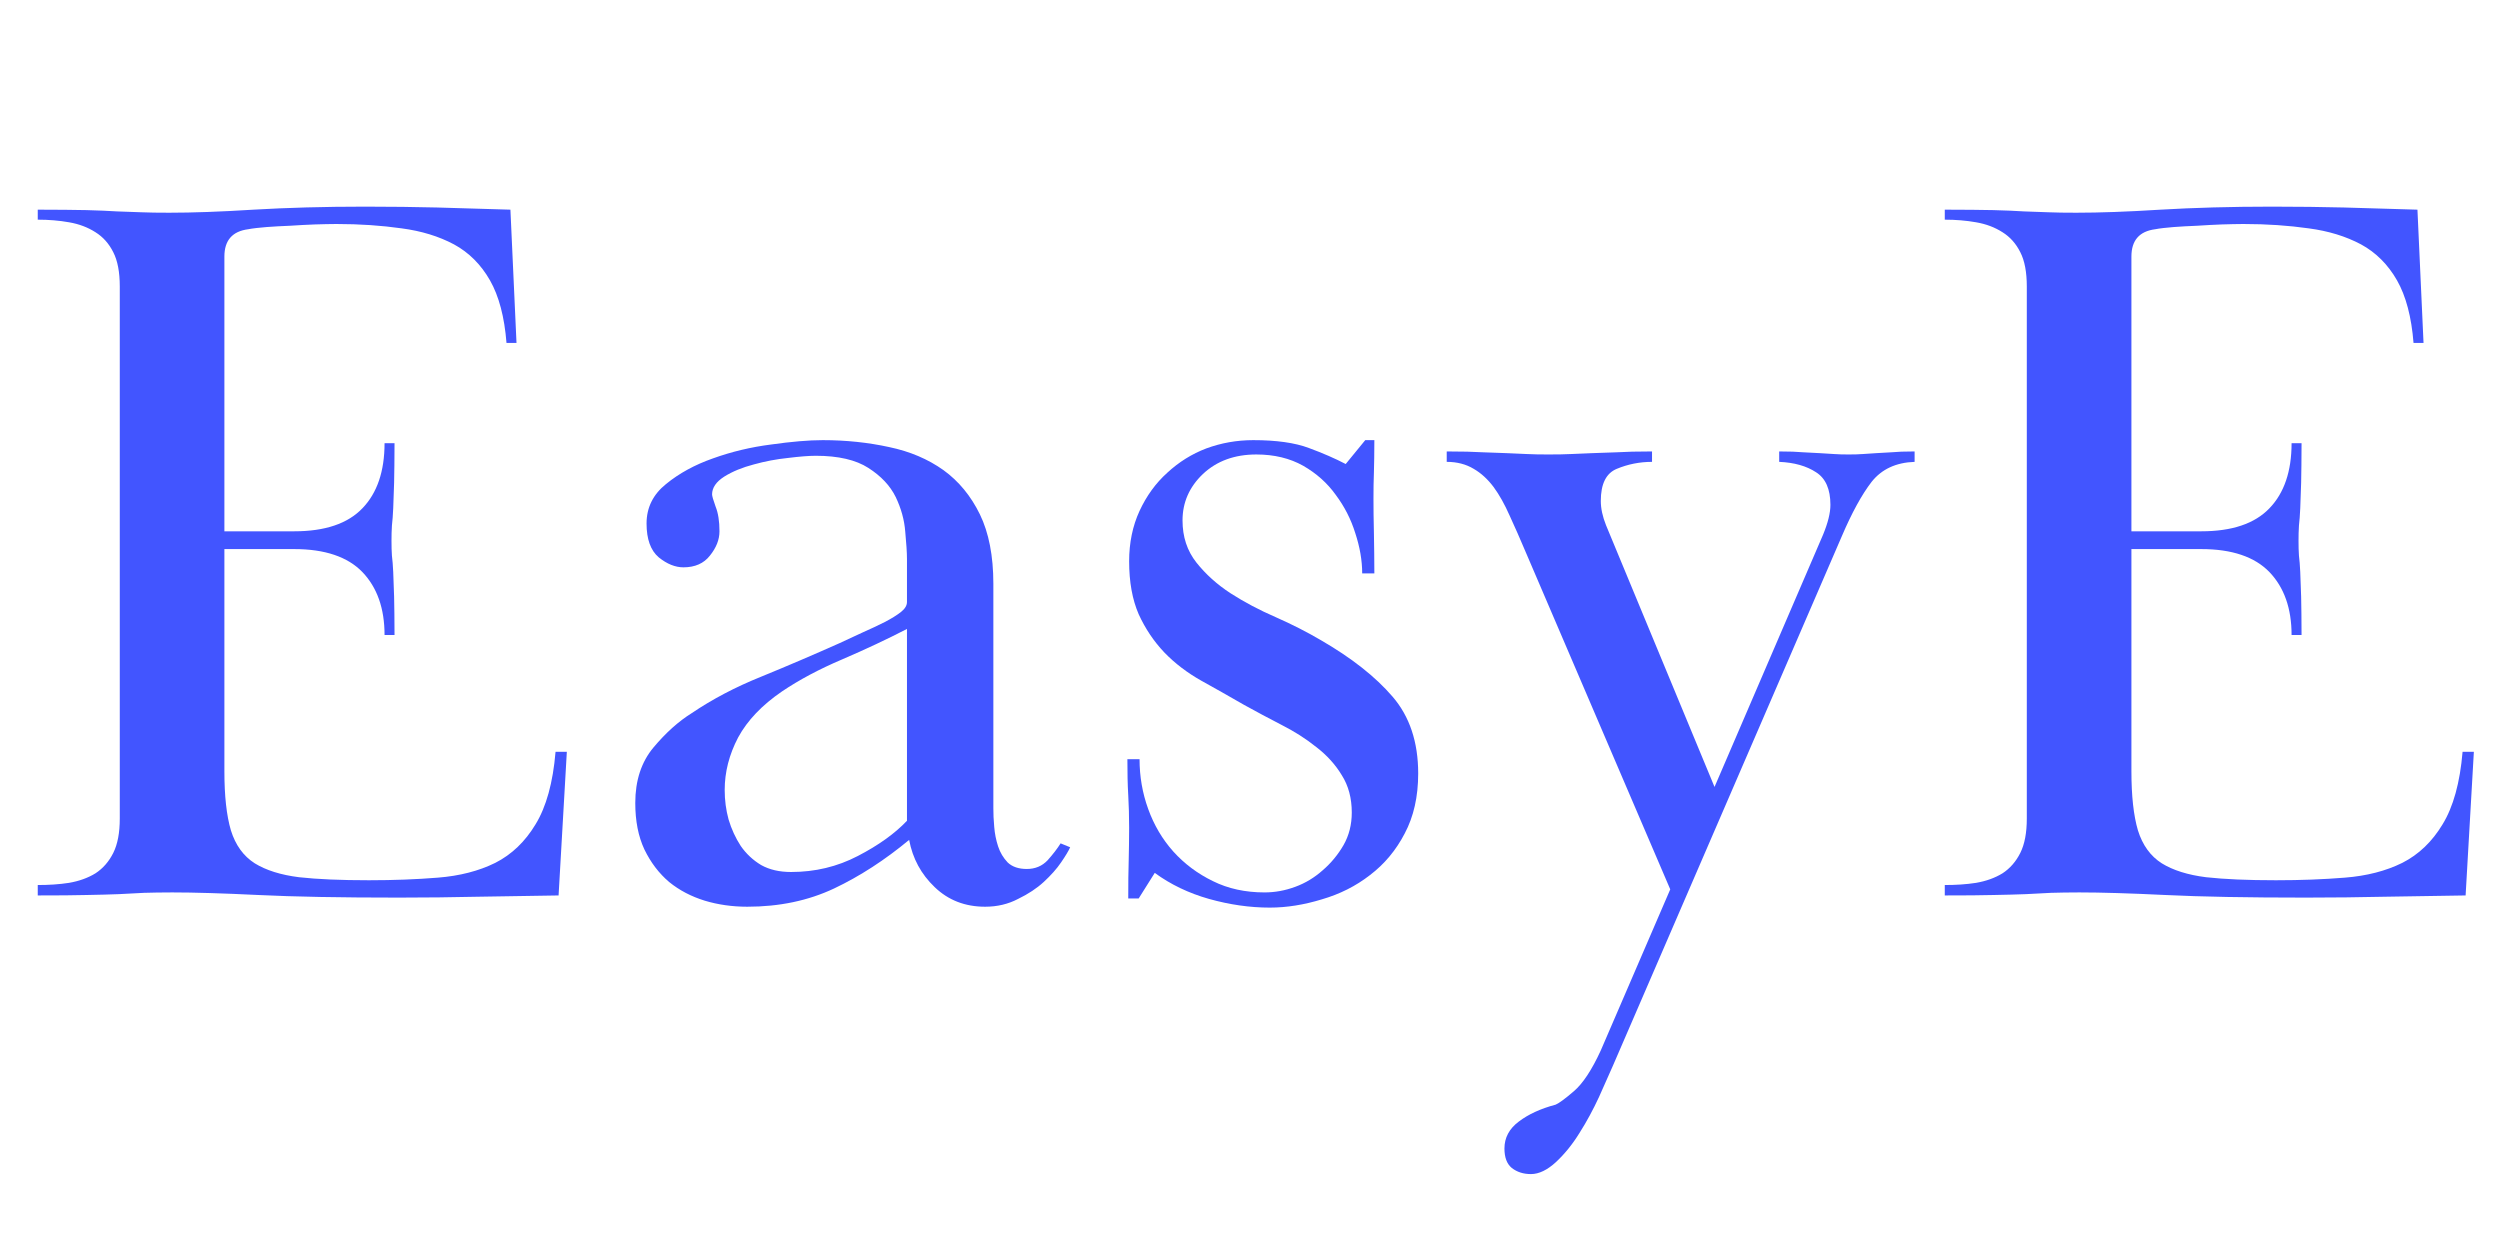 <svg xmlns="http://www.w3.org/2000/svg" xmlns:xlink="http://www.w3.org/1999/xlink" width="120" zoomAndPan="magnify" viewBox="0 0 90 45" height="60" preserveAspectRatio="xMidYMid meet" version="1.0"><defs><g/></defs><g fill="#4255ff" fill-opacity="1"><g transform="translate(0, 32.236)"><g><path d="M 10.594 -13.109 C 11.695 -13.109 12.516 -13.383 13.047 -13.938 C 13.578 -14.488 13.844 -15.27 13.844 -16.281 L 14.203 -16.281 C 14.203 -15.707 14.195 -15.234 14.188 -14.859 C 14.176 -14.492 14.164 -14.188 14.156 -13.938 C 14.145 -13.695 14.129 -13.488 14.109 -13.312 C 14.098 -13.145 14.094 -12.961 14.094 -12.766 C 14.094 -12.566 14.098 -12.391 14.109 -12.234 C 14.129 -12.078 14.145 -11.879 14.156 -11.641 C 14.164 -11.41 14.176 -11.113 14.188 -10.75 C 14.195 -10.395 14.203 -9.938 14.203 -9.375 L 13.844 -9.375 C 13.844 -10.332 13.578 -11.086 13.047 -11.641 C 12.516 -12.191 11.695 -12.469 10.594 -12.469 L 8.078 -12.469 L 8.078 -4.469 C 8.078 -3.582 8.156 -2.875 8.312 -2.344 C 8.477 -1.812 8.766 -1.414 9.172 -1.156 C 9.578 -0.906 10.109 -0.738 10.766 -0.656 C 11.43 -0.582 12.27 -0.547 13.281 -0.547 C 14.164 -0.547 14.992 -0.578 15.766 -0.641 C 16.547 -0.703 17.234 -0.879 17.828 -1.172 C 18.422 -1.473 18.906 -1.938 19.281 -2.562 C 19.664 -3.188 19.906 -4.055 20 -5.172 L 20.406 -5.172 L 20.109 0 C 19.004 0.02 18.02 0.035 17.156 0.047 C 16.301 0.066 15.367 0.078 14.359 0.078 C 12.266 0.078 10.578 0.047 9.297 -0.016 C 8.016 -0.078 6.984 -0.109 6.203 -0.109 C 5.805 -0.109 5.469 -0.102 5.188 -0.094 C 4.906 -0.082 4.602 -0.066 4.281 -0.047 C 3.957 -0.035 3.57 -0.023 3.125 -0.016 C 2.688 -0.004 2.098 0 1.359 0 L 1.359 -0.375 C 1.754 -0.375 2.129 -0.398 2.484 -0.453 C 2.848 -0.516 3.164 -0.629 3.438 -0.797 C 3.707 -0.973 3.922 -1.219 4.078 -1.531 C 4.234 -1.844 4.312 -2.254 4.312 -2.766 L 4.312 -21.922 C 4.312 -22.441 4.234 -22.852 4.078 -23.156 C 3.922 -23.469 3.707 -23.707 3.438 -23.875 C 3.164 -24.051 2.848 -24.172 2.484 -24.234 C 2.129 -24.297 1.754 -24.328 1.359 -24.328 L 1.359 -24.688 C 2.098 -24.688 2.68 -24.68 3.109 -24.672 C 3.547 -24.66 3.914 -24.645 4.219 -24.625 C 4.531 -24.613 4.82 -24.602 5.094 -24.594 C 5.363 -24.582 5.695 -24.578 6.094 -24.578 C 6.926 -24.578 7.938 -24.613 9.125 -24.688 C 10.32 -24.758 11.66 -24.797 13.141 -24.797 C 14.098 -24.797 14.961 -24.785 15.734 -24.766 C 16.516 -24.742 17.395 -24.719 18.375 -24.688 L 18.594 -19.891 L 18.234 -19.891 C 18.16 -20.828 17.961 -21.578 17.641 -22.141 C 17.316 -22.711 16.883 -23.145 16.344 -23.438 C 15.801 -23.727 15.172 -23.922 14.453 -24.016 C 13.742 -24.117 12.961 -24.172 12.109 -24.172 C 11.879 -24.172 11.617 -24.164 11.328 -24.156 C 11.035 -24.145 10.738 -24.129 10.438 -24.109 C 10.145 -24.098 9.863 -24.082 9.594 -24.062 C 9.32 -24.039 9.102 -24.016 8.938 -23.984 C 8.363 -23.91 8.078 -23.582 8.078 -23 L 8.078 -13.109 Z M 10.594 -13.109 "/></g></g></g><g fill="#4255ff" fill-opacity="1"><g transform="translate(21.323, 32.236)"><g><path d="M 8.047 -15.828 C 7.797 -15.828 7.461 -15.801 7.047 -15.75 C 6.629 -15.707 6.219 -15.629 5.812 -15.516 C 5.406 -15.41 5.051 -15.266 4.75 -15.078 C 4.457 -14.891 4.312 -14.676 4.312 -14.438 C 4.312 -14.383 4.352 -14.238 4.438 -14 C 4.531 -13.77 4.578 -13.473 4.578 -13.109 C 4.578 -12.805 4.461 -12.516 4.234 -12.234 C 4.016 -11.953 3.695 -11.812 3.281 -11.812 C 2.988 -11.812 2.691 -11.93 2.391 -12.172 C 2.098 -12.422 1.953 -12.828 1.953 -13.391 C 1.953 -13.961 2.188 -14.438 2.656 -14.812 C 3.125 -15.195 3.688 -15.504 4.344 -15.734 C 5.008 -15.973 5.707 -16.141 6.438 -16.234 C 7.164 -16.336 7.785 -16.391 8.297 -16.391 C 9.141 -16.391 9.938 -16.305 10.688 -16.141 C 11.438 -15.984 12.086 -15.707 12.641 -15.312 C 13.191 -14.914 13.629 -14.383 13.953 -13.719 C 14.273 -13.062 14.438 -12.227 14.438 -11.219 L 14.438 -3.141 C 14.438 -2.941 14.445 -2.719 14.469 -2.469 C 14.488 -2.227 14.535 -1.992 14.609 -1.766 C 14.68 -1.547 14.797 -1.352 14.953 -1.188 C 15.117 -1.031 15.348 -0.953 15.641 -0.953 C 15.941 -0.953 16.191 -1.055 16.391 -1.266 C 16.586 -1.484 16.742 -1.688 16.859 -1.875 L 17.203 -1.734 C 17.148 -1.609 17.039 -1.426 16.875 -1.188 C 16.719 -0.957 16.508 -0.723 16.25 -0.484 C 16 -0.254 15.691 -0.051 15.328 0.125 C 14.973 0.312 14.578 0.406 14.141 0.406 C 13.422 0.406 12.816 0.172 12.328 -0.297 C 11.836 -0.766 11.531 -1.332 11.406 -2 C 10.539 -1.281 9.641 -0.695 8.703 -0.25 C 7.773 0.188 6.734 0.406 5.578 0.406 C 5.035 0.406 4.523 0.332 4.047 0.188 C 3.566 0.039 3.141 -0.18 2.766 -0.484 C 2.398 -0.797 2.102 -1.188 1.875 -1.656 C 1.656 -2.125 1.547 -2.68 1.547 -3.328 C 1.547 -4.141 1.766 -4.805 2.203 -5.328 C 2.648 -5.859 3.109 -6.27 3.578 -6.562 C 4.316 -7.062 5.148 -7.5 6.078 -7.875 C 7.016 -8.258 7.953 -8.66 8.891 -9.078 C 9.16 -9.203 9.441 -9.332 9.734 -9.469 C 10.035 -9.602 10.301 -9.727 10.531 -9.844 C 10.77 -9.969 10.961 -10.086 11.109 -10.203 C 11.254 -10.316 11.328 -10.438 11.328 -10.562 L 11.328 -12.109 C 11.328 -12.348 11.305 -12.676 11.266 -13.094 C 11.234 -13.52 11.117 -13.938 10.922 -14.344 C 10.723 -14.75 10.395 -15.098 9.938 -15.391 C 9.488 -15.68 8.859 -15.828 8.047 -15.828 Z M 11.328 -9.594 C 10.617 -9.227 9.844 -8.863 9 -8.5 C 8.164 -8.145 7.441 -7.758 6.828 -7.344 C 6.109 -6.852 5.582 -6.301 5.25 -5.688 C 4.926 -5.07 4.766 -4.441 4.766 -3.797 C 4.766 -3.43 4.812 -3.078 4.906 -2.734 C 5.008 -2.391 5.156 -2.07 5.344 -1.781 C 5.539 -1.5 5.785 -1.27 6.078 -1.094 C 6.379 -0.926 6.738 -0.844 7.156 -0.844 C 8.02 -0.844 8.82 -1.035 9.562 -1.422 C 10.301 -1.805 10.891 -2.227 11.328 -2.688 Z M 11.328 -9.594 "/></g></g></g><g fill="#4255ff" fill-opacity="1"><g transform="translate(38.883, 32.236)"><g><path d="M 10.594 -16.391 C 10.594 -15.922 10.586 -15.535 10.578 -15.234 C 10.566 -14.941 10.562 -14.625 10.562 -14.281 C 10.562 -13.938 10.566 -13.523 10.578 -13.047 C 10.586 -12.566 10.594 -12.082 10.594 -11.594 L 10.156 -11.594 C 10.156 -12.062 10.07 -12.547 9.906 -13.047 C 9.75 -13.547 9.516 -14.004 9.203 -14.422 C 8.898 -14.848 8.508 -15.195 8.031 -15.469 C 7.551 -15.738 6.988 -15.875 6.344 -15.875 C 5.562 -15.875 4.922 -15.641 4.422 -15.172 C 3.93 -14.703 3.688 -14.145 3.688 -13.5 C 3.688 -12.914 3.852 -12.41 4.188 -11.984 C 4.52 -11.566 4.93 -11.195 5.422 -10.875 C 5.91 -10.562 6.453 -10.273 7.047 -10.016 C 7.641 -9.754 8.18 -9.477 8.672 -9.188 C 9.773 -8.551 10.633 -7.875 11.25 -7.156 C 11.863 -6.445 12.172 -5.523 12.172 -4.391 C 12.172 -3.555 12.008 -2.836 11.688 -2.234 C 11.375 -1.629 10.957 -1.129 10.438 -0.734 C 9.926 -0.336 9.348 -0.047 8.703 0.141 C 8.066 0.336 7.441 0.438 6.828 0.438 C 6.109 0.438 5.379 0.332 4.641 0.125 C 3.91 -0.082 3.258 -0.395 2.688 -0.812 L 2.109 0.109 L 1.734 0.109 C 1.734 -0.43 1.738 -0.883 1.75 -1.25 C 1.758 -1.625 1.766 -2.02 1.766 -2.438 C 1.766 -2.852 1.754 -3.242 1.734 -3.609 C 1.711 -3.984 1.703 -4.414 1.703 -4.906 L 2.141 -4.906 C 2.141 -4.289 2.242 -3.691 2.453 -3.109 C 2.66 -2.535 2.961 -2.023 3.359 -1.578 C 3.754 -1.141 4.227 -0.785 4.781 -0.516 C 5.332 -0.242 5.953 -0.109 6.641 -0.109 C 7.016 -0.109 7.383 -0.176 7.75 -0.312 C 8.113 -0.445 8.441 -0.645 8.734 -0.906 C 9.035 -1.164 9.285 -1.469 9.484 -1.812 C 9.68 -2.156 9.781 -2.547 9.781 -2.984 C 9.781 -3.504 9.66 -3.953 9.422 -4.328 C 9.191 -4.711 8.883 -5.051 8.5 -5.344 C 8.125 -5.645 7.707 -5.91 7.25 -6.141 C 6.789 -6.379 6.344 -6.617 5.906 -6.859 C 5.383 -7.16 4.867 -7.453 4.359 -7.734 C 3.859 -8.016 3.414 -8.352 3.031 -8.75 C 2.656 -9.145 2.348 -9.602 2.109 -10.125 C 1.879 -10.656 1.766 -11.289 1.766 -12.031 C 1.766 -12.695 1.891 -13.301 2.141 -13.844 C 2.391 -14.383 2.723 -14.844 3.141 -15.219 C 3.555 -15.602 4.023 -15.895 4.547 -16.094 C 5.078 -16.289 5.641 -16.391 6.234 -16.391 C 7.066 -16.391 7.734 -16.297 8.234 -16.109 C 8.742 -15.922 9.188 -15.727 9.562 -15.531 L 10.266 -16.391 Z M 10.594 -16.391 "/></g></g></g><g fill="#4255ff" fill-opacity="1"><g transform="translate(52.348, 32.236)"><g><path d="M 7.781 -0.219 L 2.578 -12.359 C 2.379 -12.828 2.188 -13.266 2 -13.672 C 1.82 -14.078 1.629 -14.422 1.422 -14.703 C 1.211 -14.984 0.973 -15.203 0.703 -15.359 C 0.43 -15.523 0.109 -15.609 -0.266 -15.609 L -0.266 -15.984 C 0.273 -15.984 0.711 -15.973 1.047 -15.953 C 1.379 -15.941 1.664 -15.93 1.906 -15.922 C 2.156 -15.91 2.391 -15.898 2.609 -15.891 C 2.836 -15.879 3.098 -15.875 3.391 -15.875 C 3.711 -15.875 3.988 -15.879 4.219 -15.891 C 4.457 -15.898 4.703 -15.91 4.953 -15.922 C 5.211 -15.93 5.508 -15.941 5.844 -15.953 C 6.176 -15.973 6.602 -15.984 7.125 -15.984 L 7.125 -15.609 C 6.676 -15.609 6.254 -15.523 5.859 -15.359 C 5.473 -15.203 5.281 -14.816 5.281 -14.203 C 5.281 -13.93 5.344 -13.641 5.469 -13.328 L 9.375 -3.906 L 13.281 -12.984 C 13.457 -13.41 13.547 -13.77 13.547 -14.062 C 13.547 -14.625 13.375 -15.016 13.031 -15.234 C 12.688 -15.461 12.242 -15.586 11.703 -15.609 L 11.703 -15.984 C 12.066 -15.984 12.359 -15.973 12.578 -15.953 C 12.805 -15.941 13.004 -15.93 13.172 -15.922 C 13.348 -15.91 13.516 -15.898 13.672 -15.891 C 13.828 -15.879 14.004 -15.875 14.203 -15.875 C 14.398 -15.875 14.57 -15.879 14.719 -15.891 C 14.875 -15.898 15.031 -15.91 15.188 -15.922 C 15.344 -15.93 15.523 -15.941 15.734 -15.953 C 15.941 -15.973 16.223 -15.984 16.578 -15.984 L 16.578 -15.609 C 15.91 -15.586 15.395 -15.348 15.031 -14.891 C 14.676 -14.43 14.316 -13.773 13.953 -12.922 L 5.719 6.125 C 5.594 6.414 5.426 6.789 5.219 7.25 C 5.008 7.707 4.773 8.141 4.516 8.547 C 4.266 8.953 3.984 9.301 3.672 9.594 C 3.359 9.883 3.055 10.031 2.766 10.031 C 2.492 10.031 2.266 9.957 2.078 9.812 C 1.898 9.664 1.812 9.43 1.812 9.109 C 1.812 8.723 1.984 8.398 2.328 8.141 C 2.672 7.879 3.113 7.676 3.656 7.531 C 3.781 7.477 4 7.316 4.312 7.047 C 4.633 6.773 4.957 6.285 5.281 5.578 Z M 7.781 -0.219 "/></g></g></g><g fill="#4255ff" fill-opacity="1"><g transform="translate(68.653, 32.236)"><g><path d="M 10.594 -13.109 C 11.695 -13.109 12.516 -13.383 13.047 -13.938 C 13.578 -14.488 13.844 -15.27 13.844 -16.281 L 14.203 -16.281 C 14.203 -15.707 14.195 -15.234 14.188 -14.859 C 14.176 -14.492 14.164 -14.188 14.156 -13.938 C 14.145 -13.695 14.129 -13.488 14.109 -13.312 C 14.098 -13.145 14.094 -12.961 14.094 -12.766 C 14.094 -12.566 14.098 -12.391 14.109 -12.234 C 14.129 -12.078 14.145 -11.879 14.156 -11.641 C 14.164 -11.41 14.176 -11.113 14.188 -10.75 C 14.195 -10.395 14.203 -9.938 14.203 -9.375 L 13.844 -9.375 C 13.844 -10.332 13.578 -11.086 13.047 -11.641 C 12.516 -12.191 11.695 -12.469 10.594 -12.469 L 8.078 -12.469 L 8.078 -4.469 C 8.078 -3.582 8.156 -2.875 8.312 -2.344 C 8.477 -1.812 8.766 -1.414 9.172 -1.156 C 9.578 -0.906 10.109 -0.738 10.766 -0.656 C 11.43 -0.582 12.27 -0.547 13.281 -0.547 C 14.164 -0.547 14.992 -0.578 15.766 -0.641 C 16.547 -0.703 17.234 -0.879 17.828 -1.172 C 18.422 -1.473 18.906 -1.938 19.281 -2.562 C 19.664 -3.188 19.906 -4.055 20 -5.172 L 20.406 -5.172 L 20.109 0 C 19.004 0.02 18.02 0.035 17.156 0.047 C 16.301 0.066 15.367 0.078 14.359 0.078 C 12.266 0.078 10.578 0.047 9.297 -0.016 C 8.016 -0.078 6.984 -0.109 6.203 -0.109 C 5.805 -0.109 5.469 -0.102 5.188 -0.094 C 4.906 -0.082 4.602 -0.066 4.281 -0.047 C 3.957 -0.035 3.57 -0.023 3.125 -0.016 C 2.688 -0.004 2.098 0 1.359 0 L 1.359 -0.375 C 1.754 -0.375 2.129 -0.398 2.484 -0.453 C 2.848 -0.516 3.164 -0.629 3.438 -0.797 C 3.707 -0.973 3.922 -1.219 4.078 -1.531 C 4.234 -1.844 4.312 -2.254 4.312 -2.766 L 4.312 -21.922 C 4.312 -22.441 4.234 -22.852 4.078 -23.156 C 3.922 -23.469 3.707 -23.707 3.438 -23.875 C 3.164 -24.051 2.848 -24.172 2.484 -24.234 C 2.129 -24.297 1.754 -24.328 1.359 -24.328 L 1.359 -24.688 C 2.098 -24.688 2.68 -24.68 3.109 -24.672 C 3.547 -24.66 3.914 -24.645 4.219 -24.625 C 4.531 -24.613 4.82 -24.602 5.094 -24.594 C 5.363 -24.582 5.695 -24.578 6.094 -24.578 C 6.926 -24.578 7.938 -24.613 9.125 -24.688 C 10.32 -24.758 11.66 -24.797 13.141 -24.797 C 14.098 -24.797 14.961 -24.785 15.734 -24.766 C 16.516 -24.742 17.395 -24.719 18.375 -24.688 L 18.594 -19.891 L 18.234 -19.891 C 18.16 -20.828 17.961 -21.578 17.641 -22.141 C 17.316 -22.711 16.883 -23.145 16.344 -23.438 C 15.801 -23.727 15.172 -23.922 14.453 -24.016 C 13.742 -24.117 12.961 -24.172 12.109 -24.172 C 11.879 -24.172 11.617 -24.164 11.328 -24.156 C 11.035 -24.145 10.738 -24.129 10.438 -24.109 C 10.145 -24.098 9.863 -24.082 9.594 -24.062 C 9.32 -24.039 9.102 -24.016 8.938 -23.984 C 8.363 -23.91 8.078 -23.582 8.078 -23 L 8.078 -13.109 Z M 10.594 -13.109 "/></g></g></g></svg>